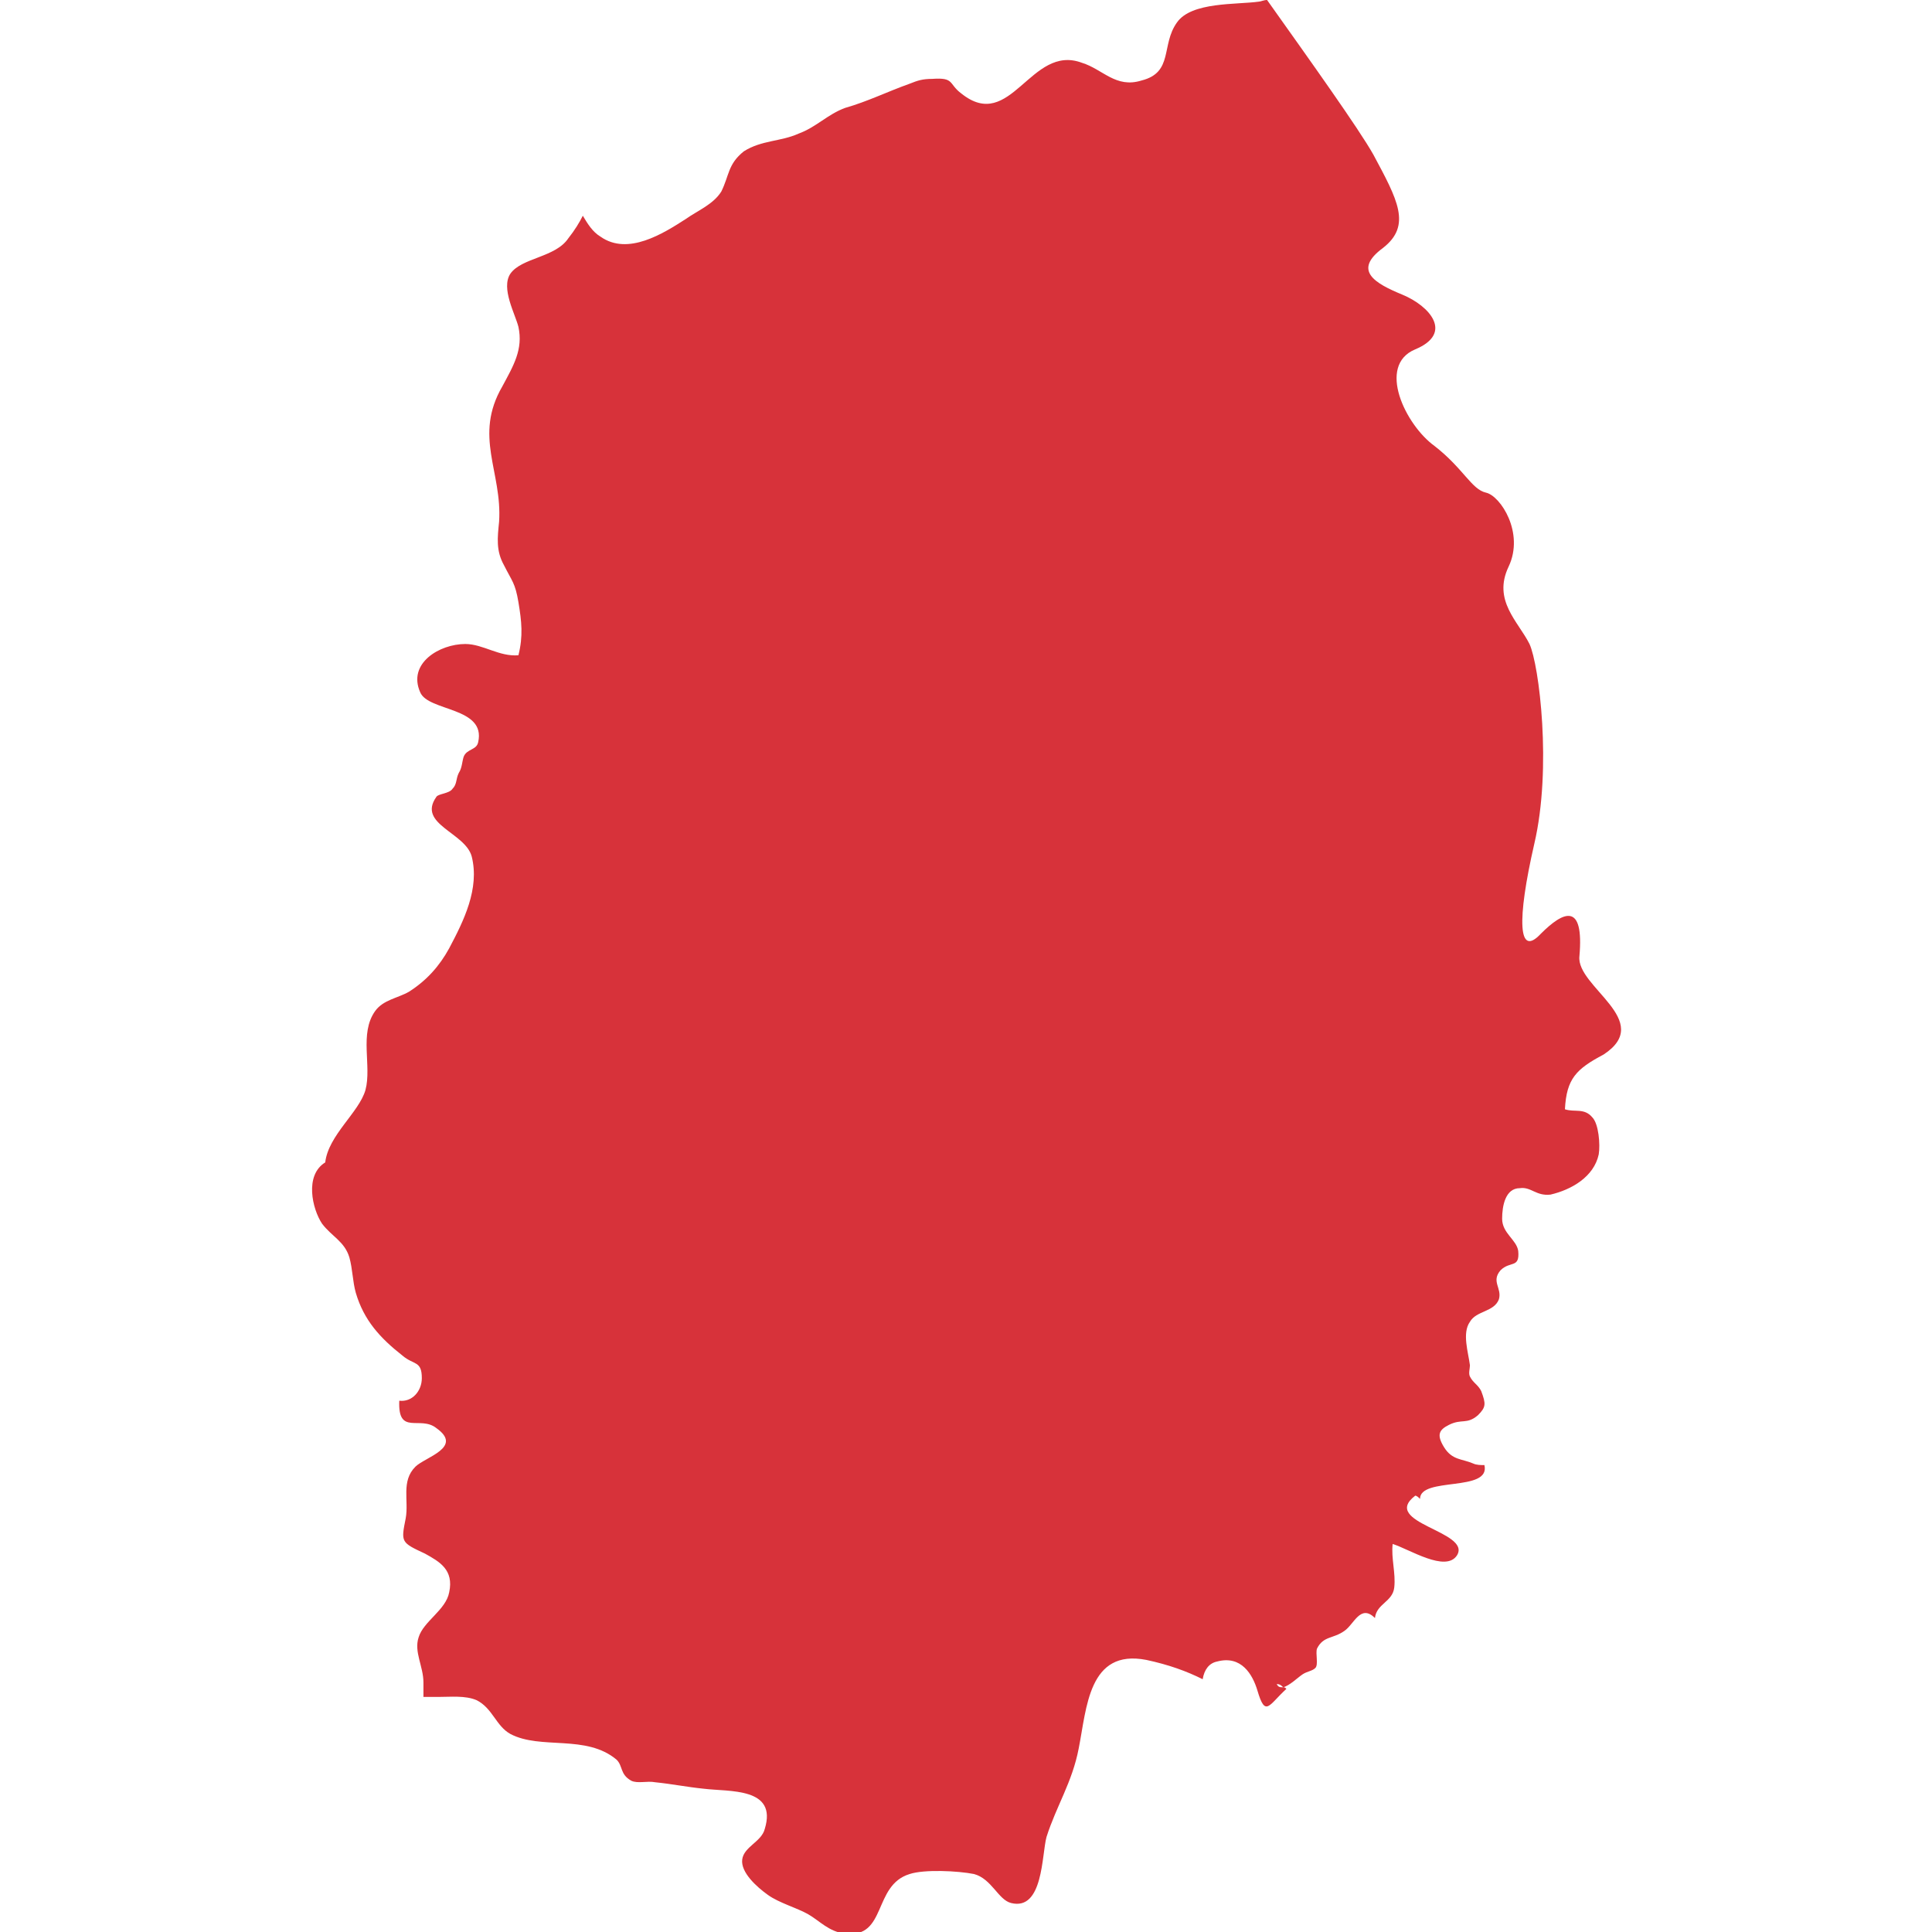 <?xml version="1.0" encoding="utf-8"?>
<!-- Generator: Adobe Illustrator 28.0.0, SVG Export Plug-In . SVG Version: 6.00 Build 0)  -->
<svg version="1.1" id="_レイヤー_2" xmlns="http://www.w3.org/2000/svg" xmlns:xlink="http://www.w3.org/1999/xlink" x="0px"
	 y="0px" viewBox="0 0 120 120" style="enable-background:new 0 0 120 120;" xml:space="preserve">
<style type="text/css">
	.st0{fill:#D7323A;}
</style>
<path class="st0" d="M98.1,59.4c0.3-3.4-1-2.8-2.4-1.4c-1.4,1.5-1.5-0.8-0.4-5.6c1.1-4.7,0.3-11.1-0.3-12.4
	c-0.7-1.4-2.3-2.7-1.3-4.8s-0.5-4.4-1.4-4.6s-1.4-1.5-3.2-2.9c-1.8-1.3-3.6-5-1.2-6s0.9-2.7-0.8-3.4c-1.7-0.7-3.1-1.5-1.2-2.9
	c1.8-1.4,0.9-3-0.6-5.8C84.4,8,81.4,3.8,78.7,0c-0.2,0-0.4,0.1-0.5,0.1c-1.4,0.2-4.2,0-5.1,1.3c-1,1.4-0.2,3.1-2.2,3.6
	c-1.6,0.5-2.4-0.7-3.7-1.1c-3.2-1.2-4.4,4.4-7.5,1.9c-0.8-0.6-0.4-1-1.8-0.9c-0.6,0-0.9,0.1-1.4,0.3c-1.4,0.5-2.6,1.1-4,1.5
	c-1.1,0.4-1.8,1.2-2.9,1.6c-1.1,0.5-2.3,0.4-3.4,1.1c-1,0.8-0.9,1.5-1.4,2.5c-0.5,0.8-1.5,1.2-2.2,1.7c-1.4,0.9-3.6,2.3-5.3,1.1
	c-0.5-0.3-0.8-0.8-1.1-1.3c-0.2,0.4-0.5,0.9-0.9,1.4C34.5,16,32.4,16,31.7,17c-0.6,0.9,0.3,2.5,0.5,3.3c0.3,1.4-0.3,2.4-1,3.7
	c-1.8,3.1,0,5.3-0.2,8.4c-0.1,1-0.2,1.8,0.3,2.7c0.5,1,0.7,1.1,0.9,2.3s0.3,2.1,0,3.3C31,40.8,30,40,28.9,40c-1.6,0-3.6,1.2-2.8,3
	c0.5,1.2,4.1,0.9,3.6,3.1c-0.1,0.5-0.7,0.4-0.9,0.9c-0.1,0.3-0.1,0.7-0.3,1c-0.2,0.4-0.1,0.7-0.4,1c-0.2,0.3-0.9,0.3-1,0.5
	c-1.2,1.7,1.8,2.2,2.2,3.7c0.5,2-0.5,4-1.4,5.7c-0.6,1.1-1.4,2-2.5,2.7c-0.7,0.4-1.6,0.5-2.1,1.2c-1,1.4-0.2,3.4-0.6,4.9
	c-0.4,1.4-2.3,2.8-2.5,4.5C18.9,73,19.4,75.1,20,76c0.6,0.8,1.4,1.1,1.7,2.1c0.2,0.7,0.2,1.5,0.4,2.2c0.5,1.7,1.5,2.8,2.9,3.9
	c0.7,0.6,1.2,0.3,1.2,1.4c0,0.8-0.6,1.5-1.4,1.4c-0.1,2.2,1.3,0.9,2.3,1.7c1.7,1.2-0.7,1.8-1.3,2.4c-0.9,0.9-0.4,2.1-0.6,3.2
	c-0.3,1.5-0.3,1.5,1.2,2.2c0.9,0.5,1.8,1,1.5,2.4c-0.2,1.1-1.6,1.8-1.9,2.8c-0.3,0.9,0.3,1.8,0.3,2.8c0,0.3,0,0.6,0,0.9
	c0.3,0,0.6,0,0.9,0c0.8,0,1.7-0.1,2.4,0.2c1,0.5,1.2,1.6,2.1,2.1c1.9,1,4.7,0,6.6,1.6c0.4,0.4,0.2,0.9,0.9,1.3c0.4,0.2,1,0,1.5,0.1
	c1,0.1,2,0.3,3,0.4c1.6,0.2,4.6-0.1,3.8,2.5c-0.2,0.8-1.3,1.1-1.4,1.9c-0.1,0.8,0.9,1.7,1.6,2.2c0.7,0.5,1.8,0.8,2.5,1.2
	c0.7,0.4,1.3,1.1,2.3,1.2c2.6,0.3,1.7-3,4-3.7c0.9-0.3,3-0.2,4,0c1.1,0.3,1.5,1.6,2.3,1.8c2,0.5,1.9-3,2.2-4.1
	c0.6-1.9,1.6-3.4,2-5.5c0.5-2.5,0.6-6.2,4.2-5.5c1.4,0.3,2.5,0.7,3.5,1.2c0.1-0.6,0.4-1,0.9-1.1c1.5-0.4,2.2,0.8,2.5,1.8
	c0.5,1.7,0.7,0.9,1.8-0.1c-0.1-0.1-0.1-0.1-0.2-0.1c-0.2,0-0.3,0-0.4-0.2c0.2,0,0.3,0.1,0.4,0.2c0.4-0.1,0.9-0.6,1.2-0.8
	c0.3-0.2,0.6-0.2,0.8-0.4c0.2-0.2,0-0.9,0.1-1.2c0.4-0.8,1-0.6,1.7-1.1c0.6-0.4,1-1.7,1.9-0.8c0.1-0.9,1.1-1,1.2-1.9
	s-0.2-1.8-0.1-2.7c1,0.3,3.3,1.8,4,0.7c0.9-1.5-4.8-2-2.6-3.7c0.1,0,0.2,0.1,0.3,0.2c0-1.4,4.4-0.4,4-2.1c-0.2,0-0.5,0-0.7-0.1
	c-0.7-0.3-1.3-0.2-1.8-1s-0.3-1.1,0.3-1.4c0.8-0.4,1.1,0,1.8-0.6c0.5-0.5,0.5-0.7,0.2-1.5c-0.2-0.4-0.5-0.5-0.7-0.9
	c-0.1-0.2,0-0.5,0-0.7c-0.1-0.8-0.5-2,0-2.7c0.4-0.7,1.5-0.6,1.8-1.4c0.2-0.7-0.5-1.1,0.1-1.8c0.6-0.6,1.2-0.1,1.1-1.2
	c-0.1-0.7-1-1.1-1-2c0-0.8,0.2-1.9,1.1-1.9c0.7-0.1,1,0.5,1.9,0.4c1.3-0.3,2.7-1.1,3-2.5c0.1-0.6,0-1.9-0.4-2.3
	c-0.5-0.6-1.1-0.3-1.7-0.5c0.1-1.9,0.7-2.5,2.4-3.4C102.8,63.4,97.9,61.3,98.1,59.4z"/>
</svg>
